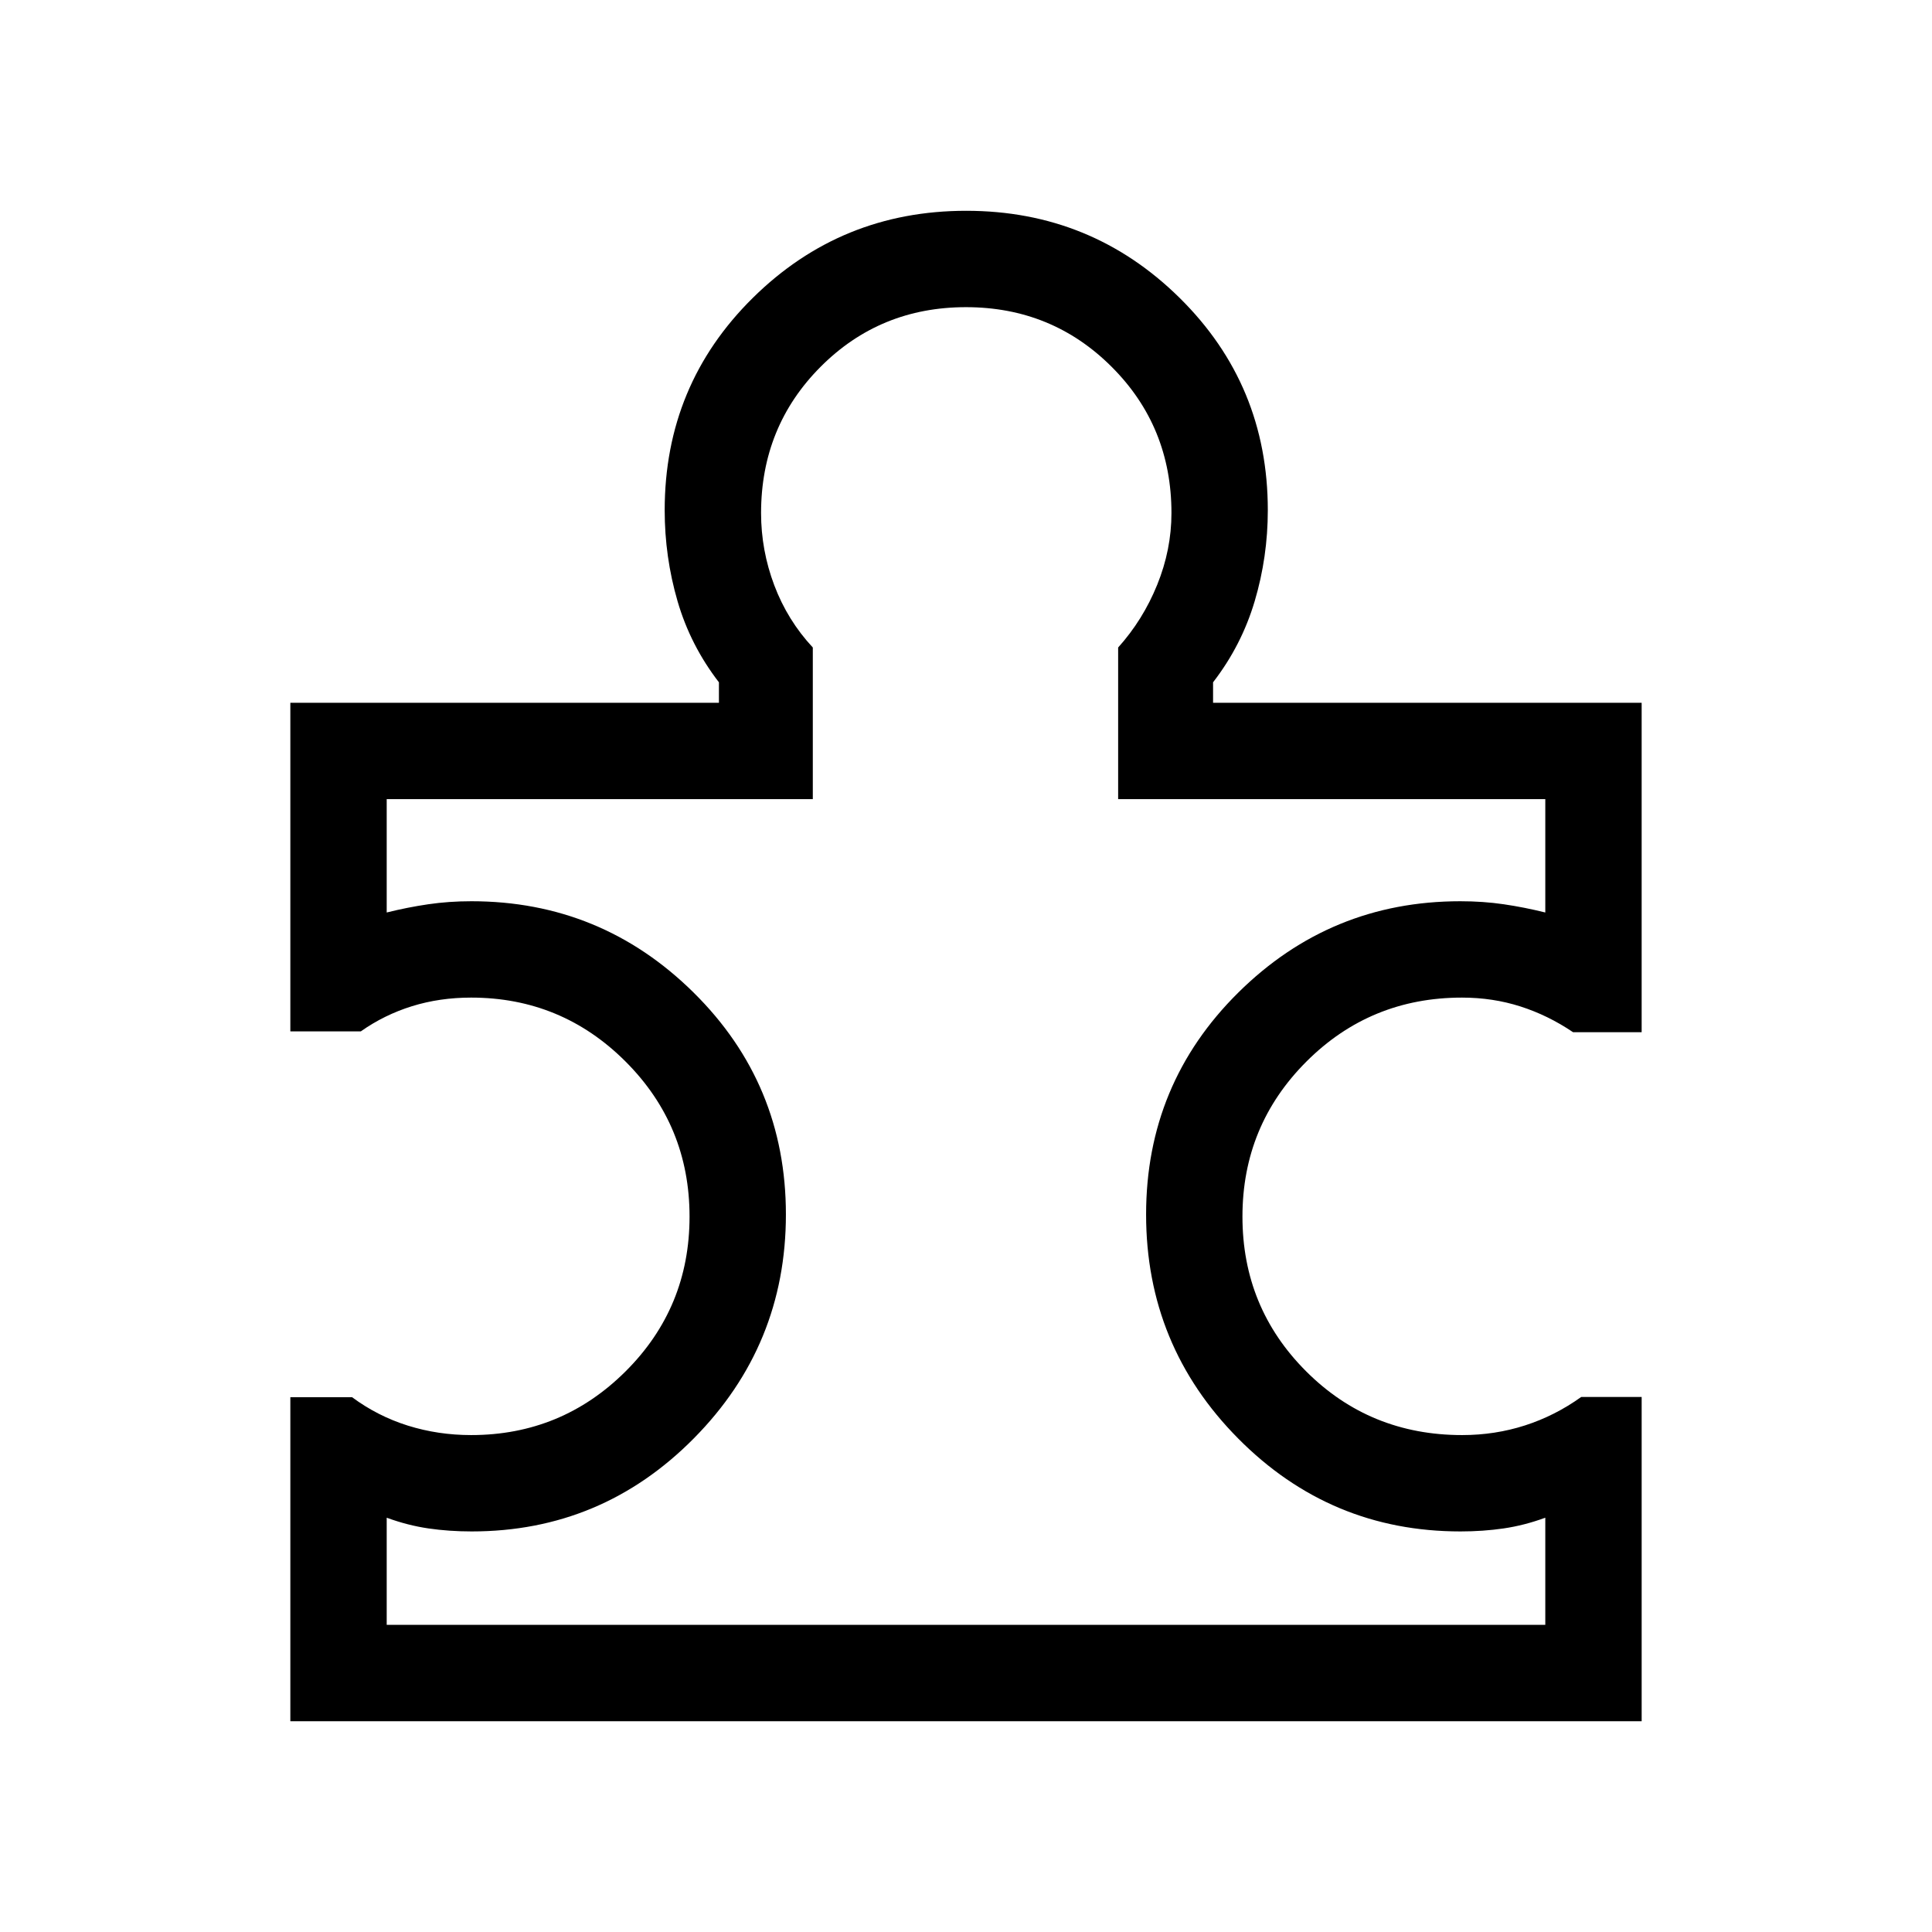 <svg xmlns="http://www.w3.org/2000/svg" height="40" viewBox="0 -960 960 960" width="40"><path d="M192.15-152.63h575.7v-53.23q-10.41 3.82-20.66 5.32-10.24 1.5-21.52 1.5-64.66 0-110.42-46.17-45.76-46.17-45.76-111.32 0-64.94 45.84-110.3 45.85-45.35 110.29-45.35 11.33 0 21.57 1.5 10.25 1.5 20.66 4.09v-56.32H555.6v-75.35q12.31-13.68 19.4-31.15 7.09-17.48 7.09-35.65 0-42.97-29.69-72.64-29.68-29.67-72.41-29.67t-72.28 29.67q-29.54 29.67-29.54 72.64 0 18.48 6.57 35.9 6.58 17.42 19.14 30.9v75.35H192.15v56.32q10.41-2.59 20.66-4.09 10.24-1.5 21.43-1.5 64.46 0 110.37 45.34 45.9 45.34 45.9 110.3 0 65.03-45.76 111.27-45.76 46.23-110.35 46.23-11.3 0-21.56-1.5-10.26-1.5-20.69-5.32v53.23Zm623.58-113.24v161.13H144.27v-160.98h30.69q12.72 9.41 27.73 14.11 15.01 4.69 31.39 4.69 44.98 0 76.77-31.66 31.78-31.65 31.78-76.9 0-45.25-31.78-77.03-31.79-31.79-76.77-31.79-15.6 0-29.35 4.27-13.76 4.27-25.45 12.52h-35.01v-163.28h212.96v-10.18q-14.16-18.34-20.56-40.31-6.39-21.97-6.39-45.21 0-62.27 43.82-105.52 43.81-43.25 105.99-43.25 62.17 0 106.03 43.25 43.85 43.25 43.85 105.52 0 23.24-6.52 45.21-6.52 21.97-20.68 40.31v10.18h212.96v163.69h-34.07q-12.48-8.43-26.19-12.81-13.7-4.39-29.02-4.39-45.51 0-77.3 31.79-31.78 31.78-31.78 77.03t31.66 76.9q31.66 31.66 77.52 31.66 16.3 0 31.22-4.8 14.91-4.8 27.95-14.15h30.01ZM480-480Z"/></svg>